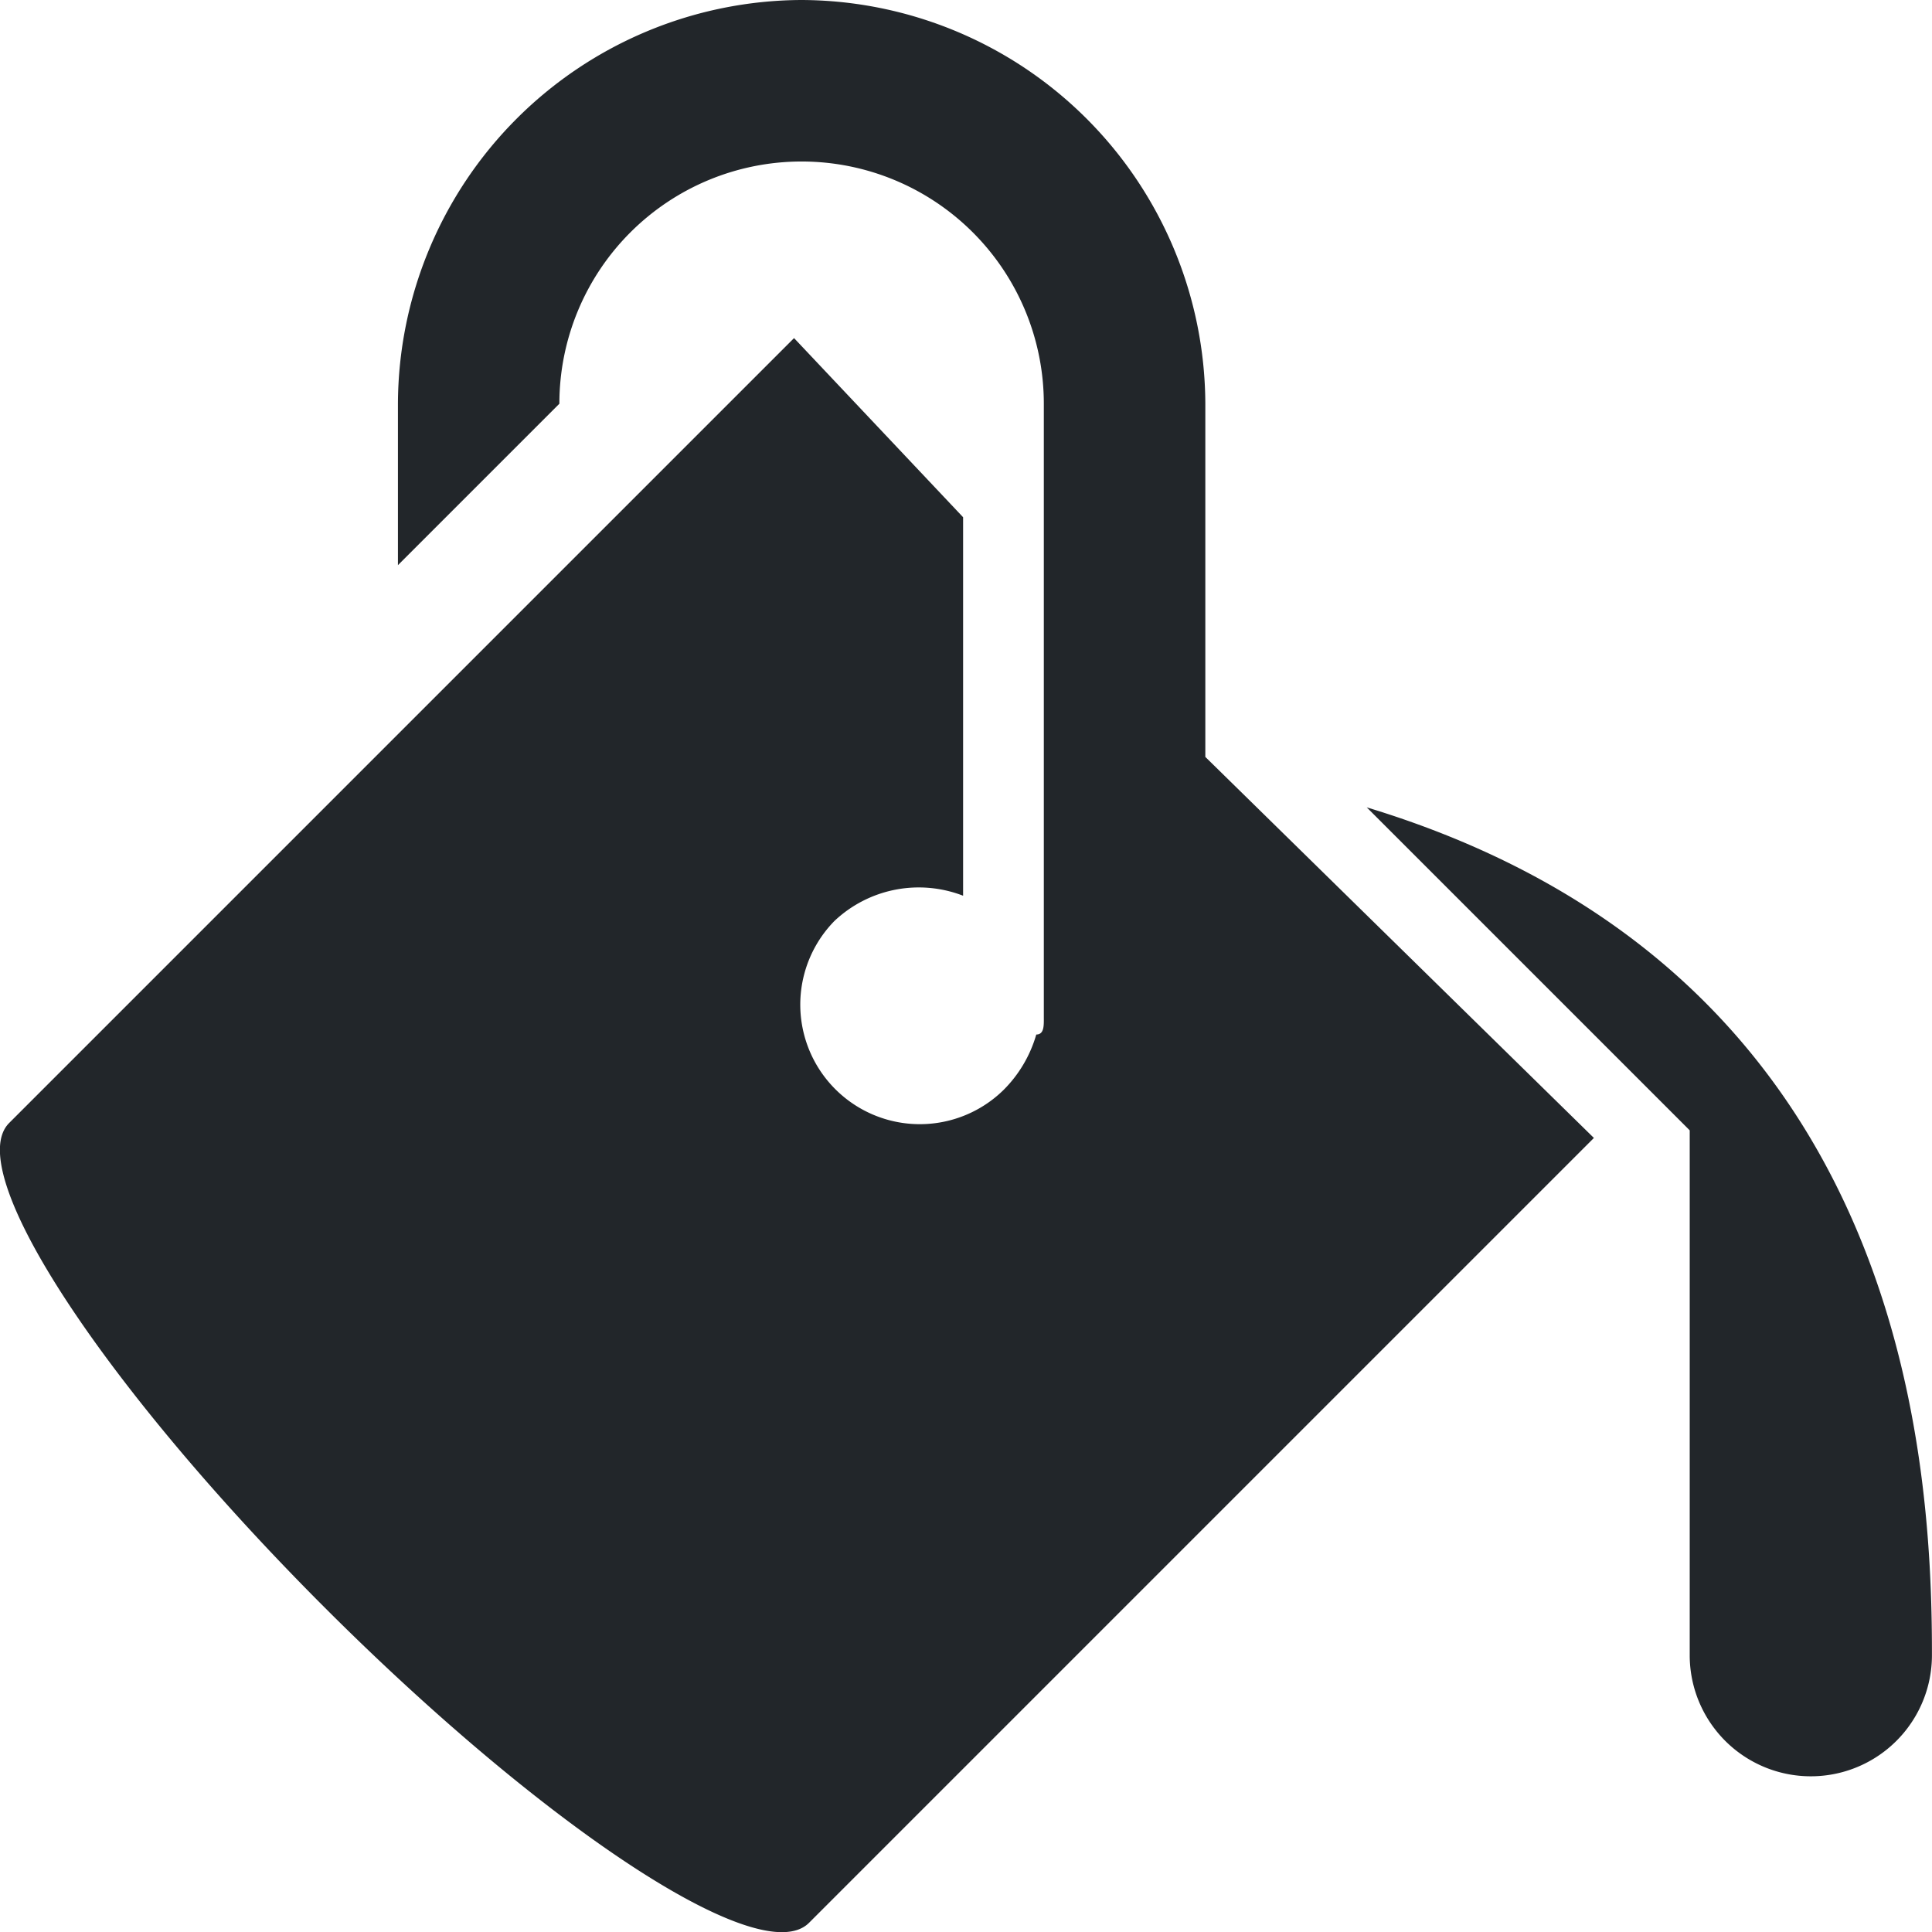 <svg xmlns="http://www.w3.org/2000/svg" xmlns:xlink="http://www.w3.org/1999/xlink"
     width="32" height="32" viewBox="0 0 32 32">
  <defs>
    <clipPath id="clip-path">
      <rect id="Rectangle_82" data-name="Rectangle 82" width="32" height="32" transform="translate(4047 415)"
            fill="#22262a" stroke="#707070" stroke-width="1"/>
    </clipPath>
  </defs>
  <g id="Mask_Group_28" data-name="Mask Group 28" transform="translate(-4047 -415)" clip-path="url(#clip-path)">
    <g id="surface1" transform="translate(4046.904 415)">
      <path id="Path_40" data-name="Path 40"
            d="M13.373,0A6.713,6.713,0,0,0,6.687,6.687V9.361L9.361,6.687a4.012,4.012,0,1,1,8.024,0V16.842c0,.136.01.293-.125.293a2.126,2.126,0,0,1-.543.919,1.98,1.98,0,0,1-2.8-2.8,2.034,2.034,0,0,1,2.131-.418V8.567L13.248,5.6l-13,13c-.8.8,1.614,4.414,5.224,8.024s7.22,6.028,8.024,5.224l13-13L20.06,12.537V6.687A6.713,6.713,0,0,0,13.373,0Zm9.361,13.373,5.349,5.349v8.693a2.006,2.006,0,1,0,4.012,0C32.1,23.936,31.563,16.048,22.735,13.373Z"
            fill="#22262a"/>
    </g>
  </g>
</svg>
